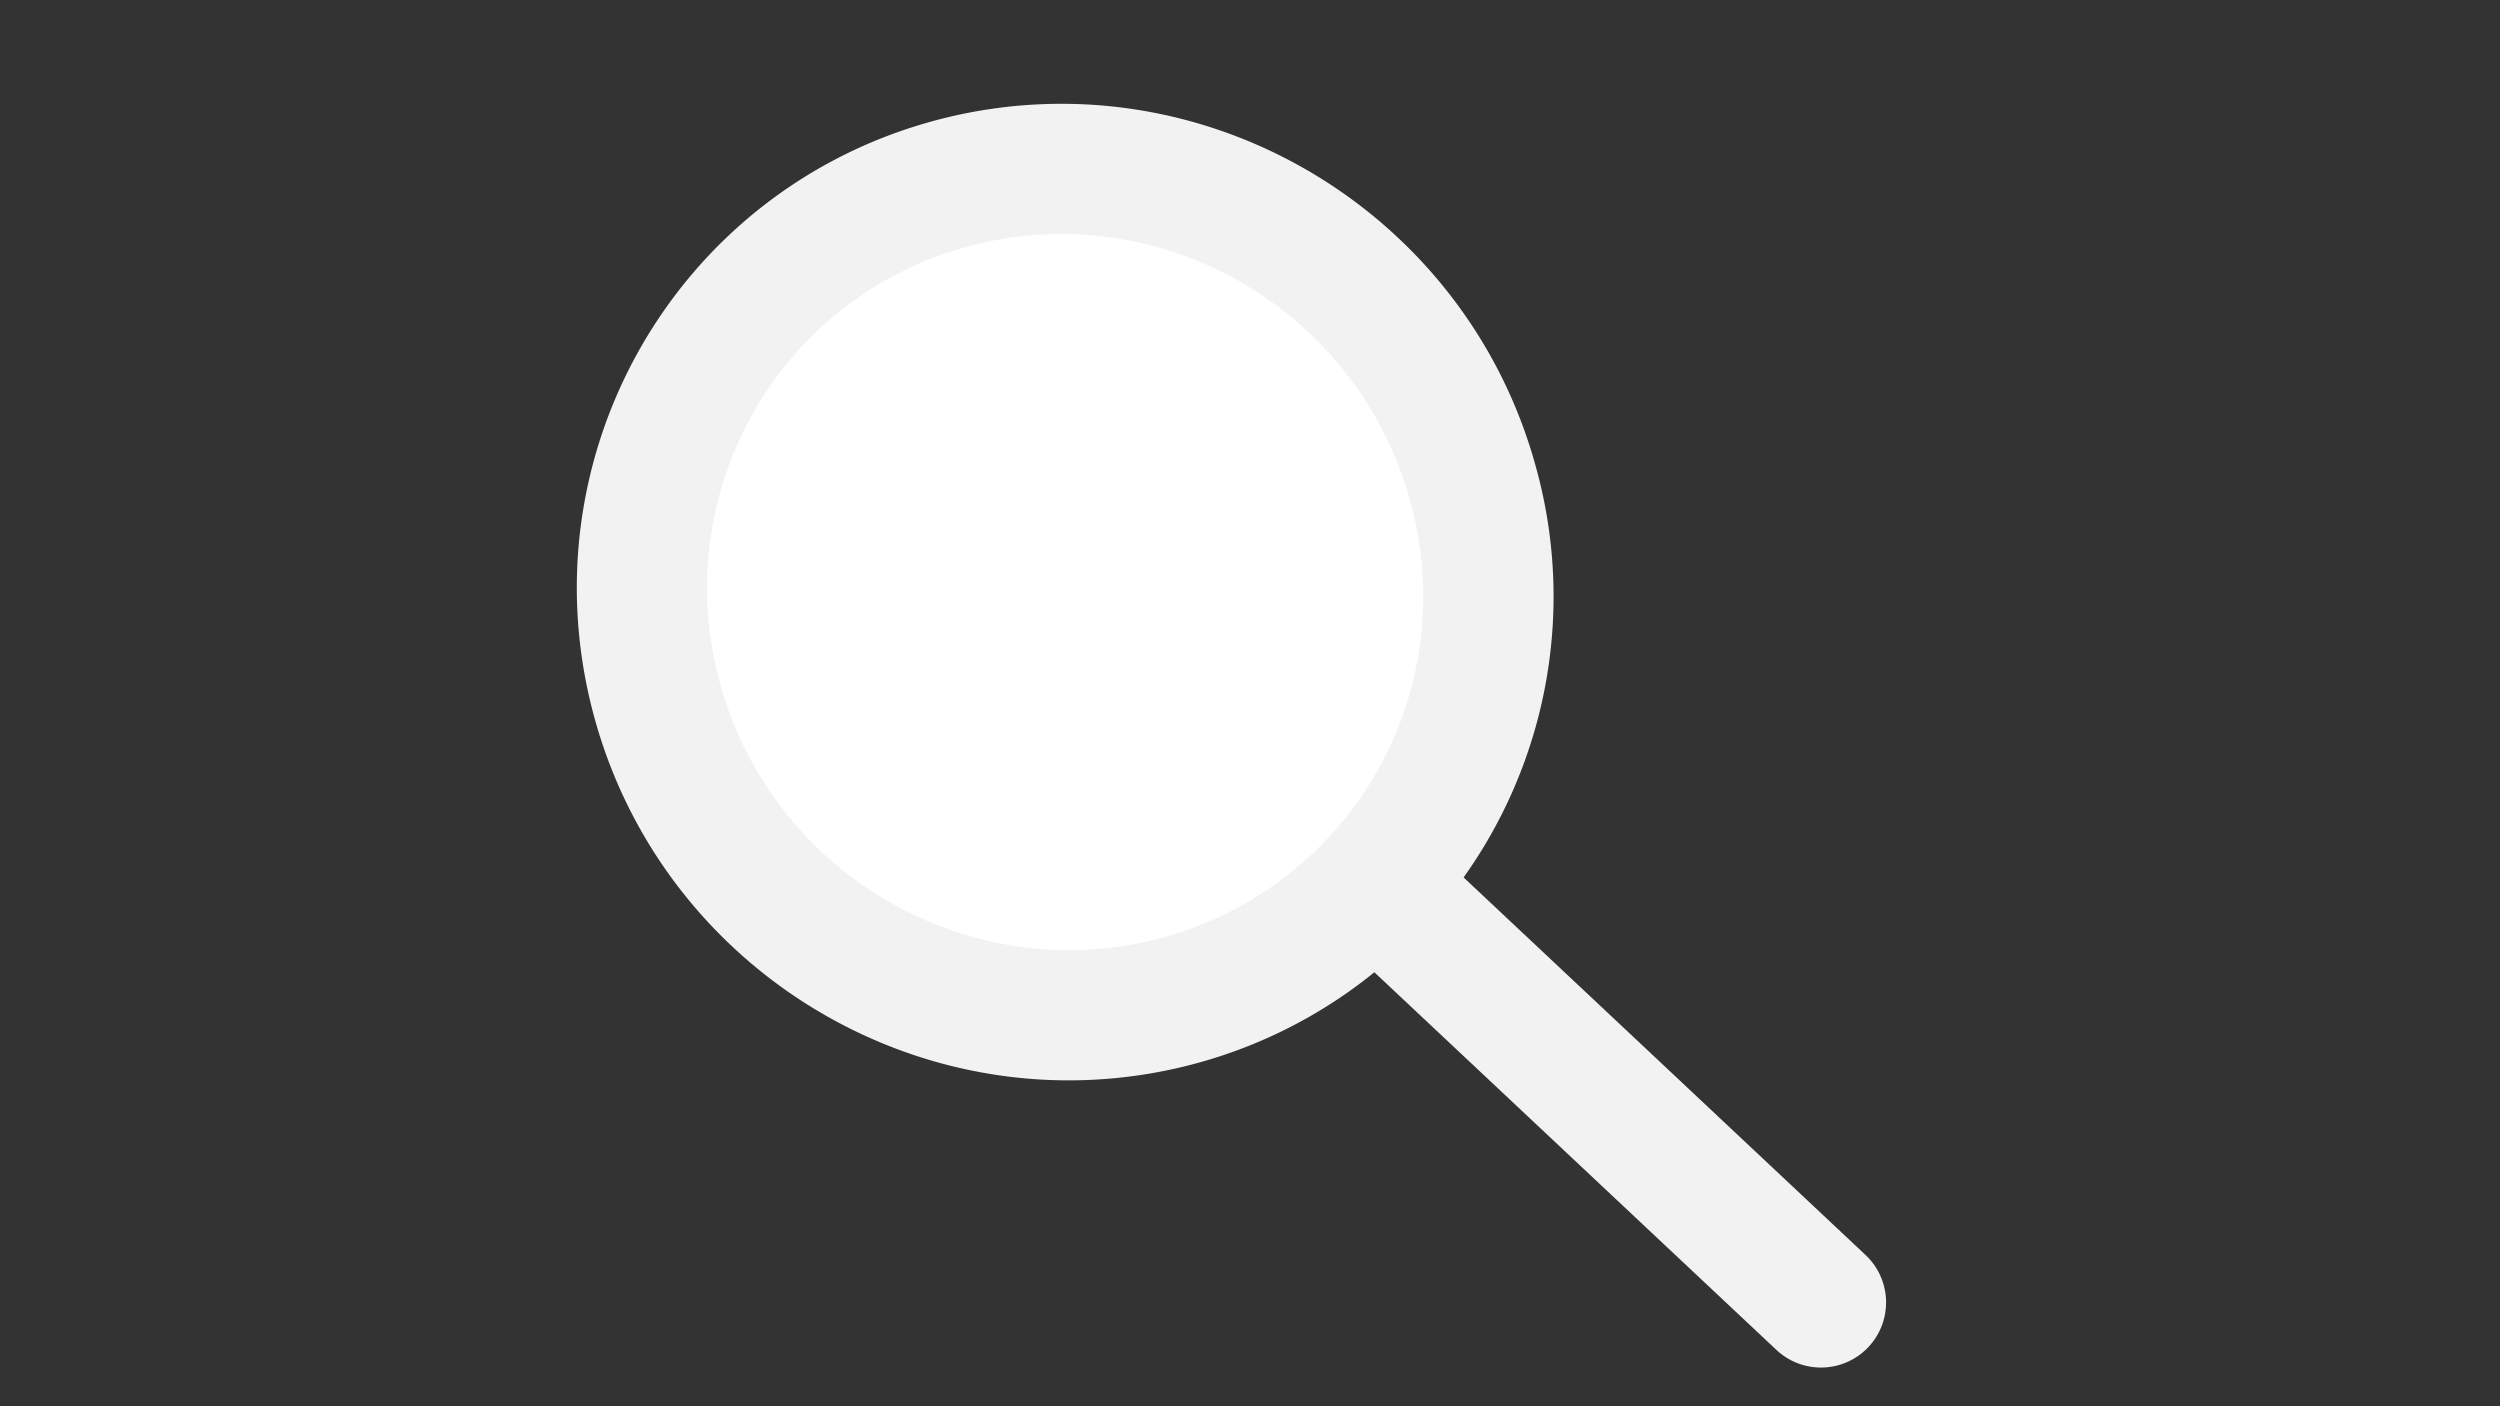 <svg id="Layer_1" data-name="Layer 1" xmlns="http://www.w3.org/2000/svg" viewBox="0 0 1920 1080"><rect x="0" y="0" width="1920" height="1080" fill="#333333" stroke="none"/><defs><style>.cls-1,.cls-2{fill:#fff;}.cls-1{stroke:#f2f2f2;stroke-linecap:round;stroke-miterlimit:10;stroke-width:100px;}.cls-3{fill:#f2f2f2;}</style></defs><title>searchArtboard 1</title><line class="cls-1" x1="817.28" y1="454.33" x2="1398.51" y2="1000.28"/><path class="cls-2" d="M820.8,779.72c-147.43,0-277.49-99.75-316.29-242.57C481.64,453,492.91,365.3,536.25,290.26c43-74.54,112.65-127.71,196-149.73a324.66,324.66,0,0,1,82.91-10.81c147.43,0,277.5,99.75,316.3,242.57,28.39,104.51,3.22,215.49-67.34,296.87a319.29,319.29,0,0,1-160.42,99.75A325.12,325.12,0,0,1,820.8,779.72Z"/><path class="cls-3" d="M815.18,179.72A274.18,274.18,0,0,1,903.6,194.4,279,279,0,0,1,1093,454.19,271.13,271.13,0,0,1,891,720.56,273.3,273.3,0,0,1,732.39,715,278.34,278.34,0,0,1,552.76,524a272.58,272.58,0,0,1,26.79-208.78A269.07,269.07,0,0,1,745,188.87a275,275,0,0,1,70.14-9.15m0-100a374.09,374.09,0,0,0-95.67,12.47C519.72,145,401.86,350,456.26,550.25,502,718.46,654.68,829.72,820.8,829.72a374.11,374.11,0,0,0,95.68-12.47,371.46,371.46,0,0,0,263.25-458.07C1134,191,981.31,79.72,815.18,79.72Z"/></svg>